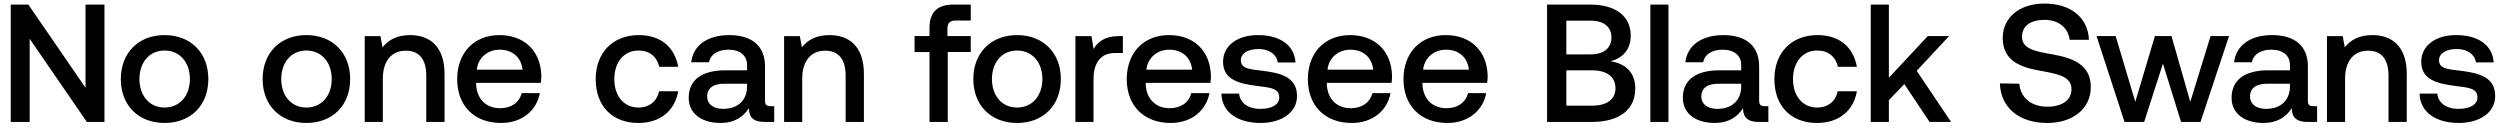 <svg width="164" height="9" viewBox="0 0 164 9" fill="none" xmlns="http://www.w3.org/2000/svg"><path d="M1.947 8V2.544L5.698 8h1.155V.3H5.61v5.456L1.859.3H.704V8h1.243zm8.85.066c1.716 0 2.87-1.155 2.87-2.882 0-1.716-1.154-2.882-2.87-2.882-1.716 0-2.871 1.166-2.871 2.882 0 1.727 1.155 2.882 2.87 2.882zm0-1.012c-1.001 0-1.65-.781-1.65-1.87s.649-1.87 1.65-1.87c1 0 1.66.781 1.66 1.87s-.66 1.87-1.66 1.87zm9.302 1.012c1.716 0 2.872-1.155 2.872-2.882 0-1.716-1.155-2.882-2.872-2.882-1.715 0-2.87 1.166-2.87 2.882 0 1.727 1.155 2.882 2.87 2.882zm0-1.012c-1 0-1.65-.781-1.65-1.87s.65-1.87 1.65-1.87c1.002 0 1.662.781 1.662 1.87s-.66 1.87-1.662 1.87zm6.797-4.752c-.913 0-1.452.363-1.804.803l-.132-.737h-1.034V8h1.188V5.162c0-1.144.56-1.837 1.507-1.837.89 0 1.342.572 1.342 1.639V8h1.199V4.865c0-1.881-1.023-2.563-2.266-2.563zm5.976 5.764c1.397 0 2.343-.847 2.541-1.958h-1.188c-.165.627-.693.99-1.419.99-.935 0-1.54-.627-1.573-1.584v-.077h4.246c.022-.154.033-.308.033-.451-.033-1.65-1.122-2.684-2.75-2.684-1.66 0-2.772 1.155-2.772 2.893 0 1.727 1.111 2.871 2.882 2.871zm-1.595-3.498c.088-.803.737-1.309 1.496-1.309.825 0 1.408.473 1.507 1.309h-3.003zm10.595 3.498c1.441 0 2.398-.803 2.618-2.079h-1.254c-.143.649-.627 1.067-1.353 1.067-.957 0-1.584-.759-1.584-1.859 0-1.111.627-1.881 1.584-1.881.737 0 1.21.407 1.364 1.067h1.243c-.23-1.276-1.133-2.079-2.585-2.079-1.705 0-2.827 1.155-2.827 2.893 0 1.76 1.09 2.871 2.794 2.871zm8.675-1.1c-.242 0-.363-.077-.363-.363V4.348c0-1.331-.858-2.046-2.354-2.046-1.419 0-2.365.682-2.486 1.782h1.166c.088-.495.561-.825 1.265-.825.781 0 1.232.385 1.232 1.012v.341h-1.419c-1.573 0-2.409.649-2.409 1.804 0 1.045.858 1.65 2.09 1.65.913 0 1.485-.396 1.86-.968 0 .561.263.902 1.033.902h.627V6.966h-.242zm-1.54-1.276c-.01.869-.583 1.452-1.573 1.452-.649 0-1.045-.33-1.045-.803 0-.572.407-.847 1.144-.847h1.474v.198zm5.4-3.388c-.913 0-1.452.363-1.804.803l-.133-.737h-1.033V8h1.188V5.162c0-1.144.56-1.837 1.507-1.837.89 0 1.342.572 1.342 1.639V8h1.199V4.865c0-1.881-1.023-2.563-2.267-2.563zm5.588 1.111h.98V8h1.198V3.413h1.507V2.368h-1.529v-.473c0-.385.165-.55.55-.55h.98V.3h-1.134c-1.089 0-1.573.528-1.573 1.54v.528h-.979v1.045zm6.726 4.653c1.716 0 2.87-1.155 2.87-2.882 0-1.716-1.154-2.882-2.87-2.882-1.716 0-2.871 1.166-2.871 2.882 0 1.727 1.155 2.882 2.87 2.882zm0-1.012c-1.001 0-1.65-.781-1.65-1.87s.649-1.87 1.65-1.87c1 0 1.66.781 1.66 1.87s-.66 1.87-1.66 1.87zm6.675-4.686c-.924 0-1.375.374-1.661.847l-.132-.847h-1.056V8h1.188V5.173c0-.869.34-1.694 1.397-1.694h.528V2.368h-.264zm3.401 5.698c1.397 0 2.343-.847 2.541-1.958H78.15c-.165.627-.693.99-1.419.99-.935 0-1.54-.627-1.573-1.584v-.077h4.246c.022-.154.033-.308.033-.451-.033-1.65-1.122-2.684-2.75-2.684-1.661 0-2.772 1.155-2.772 2.893 0 1.727 1.111 2.871 2.882 2.871zm-1.595-3.498c.088-.803.737-1.309 1.496-1.309.825 0 1.408.473 1.507 1.309h-3.003zm4.921 1.573c.033 1.221 1.067 1.925 2.574 1.925 1.364 0 2.387-.682 2.387-1.76 0-1.254-1.045-1.518-2.332-1.672-.814-.088-1.353-.154-1.353-.682 0-.451.462-.737 1.166-.737s1.188.363 1.254.88h1.166c-.077-1.155-1.056-1.793-2.442-1.793-1.353-.011-2.31.682-2.31 1.749 0 1.166 1.012 1.441 2.3 1.595.868.11 1.385.154 1.385.759 0 .451-.484.737-1.22.737-.859 0-1.365-.418-1.409-1.001h-1.166zm8.555 1.925c1.397 0 2.343-.847 2.54-1.958h-1.187c-.165.627-.693.99-1.42.99-.934 0-1.54-.627-1.572-1.584v-.077h4.246c.022-.154.033-.308.033-.451-.033-1.65-1.122-2.684-2.75-2.684-1.661 0-2.772 1.155-2.772 2.893 0 1.727 1.11 2.871 2.882 2.871zm-1.595-3.498c.088-.803.737-1.309 1.496-1.309.825 0 1.408.473 1.507 1.309h-3.003zm7.868 3.498c1.397 0 2.343-.847 2.541-1.958h-1.188c-.165.627-.693.99-1.419.99-.935 0-1.54-.627-1.573-1.584v-.077h4.246c.022-.154.033-.308.033-.451-.033-1.65-1.122-2.684-2.75-2.684-1.66 0-2.772 1.155-2.772 2.893 0 1.727 1.111 2.871 2.882 2.871zm-1.595-3.498c.088-.803.737-1.309 1.496-1.309.825 0 1.408.473 1.507 1.309h-3.003zM101.487 8h2.926c1.859 0 2.86-.836 2.86-2.2 0-1.1-.704-1.639-1.617-1.782.803-.22 1.32-.77 1.32-1.683 0-1.265-.968-2.035-2.662-2.035h-2.827V8zm2.86-6.644c.88 0 1.364.418 1.364 1.1 0 .693-.495 1.111-1.364 1.111h-1.595V1.356h1.595zm.077 3.256c.979 0 1.551.418 1.551 1.177 0 .715-.539 1.144-1.551 1.144h-1.672V4.612h1.672zM108.263 8h1.188V.3h-1.188V8zm7.5-1.034c-.242 0-.363-.077-.363-.363V4.348c0-1.331-.858-2.046-2.354-2.046-1.419 0-2.365.682-2.486 1.782h1.166c.088-.495.561-.825 1.265-.825.781 0 1.232.385 1.232 1.012v.341h-1.419c-1.573 0-2.409.649-2.409 1.804 0 1.045.858 1.65 2.09 1.65.913 0 1.485-.396 1.859-.968 0 .561.264.902 1.034.902h.627V6.966h-.242zm-1.54-1.276c-.011.869-.583 1.452-1.573 1.452-.649 0-1.045-.33-1.045-.803 0-.572.407-.847 1.144-.847h1.474v.198zm4.971 2.376c1.441 0 2.398-.803 2.618-2.079h-1.254c-.143.649-.627 1.067-1.353 1.067-.957 0-1.584-.759-1.584-1.859 0-1.111.627-1.881 1.584-1.881.737 0 1.21.407 1.364 1.067h1.243c-.231-1.276-1.133-2.079-2.585-2.079-1.705 0-2.827 1.155-2.827 2.893 0 1.76 1.089 2.871 2.794 2.871zM122.722 8h1.188V6.57l1.012-1.056L126.583 8h1.408l-2.255-3.355 2.123-2.277h-1.397l-2.552 2.728V.3h-1.188V8zm8.471-2.53c.044 1.54 1.199 2.596 3.113 2.596 1.694 0 2.849-.957 2.849-2.343.011-1.518-1.232-1.925-2.508-2.156-1.21-.209-2.002-.374-2.002-1.166 0-.726.605-1.1 1.474-1.1.935 0 1.551.528 1.65 1.309h1.265c-.055-1.419-1.155-2.376-2.915-2.376-1.639 0-2.739.913-2.739 2.255 0 1.529 1.21 1.936 2.486 2.156 1.221.22 2.024.396 2.024 1.21 0 .737-.66 1.144-1.573 1.144-1.078 0-1.782-.605-1.848-1.507l-1.276-.022zM139.37 8h1.287l1.232-3.828L143.077 8h1.276l1.87-5.632h-1.21l-1.331 4.312-1.232-4.312h-1.089l-1.287 4.312-1.287-4.312h-1.254L139.37 8zm12.39-1.034c-.242 0-.363-.077-.363-.363V4.348c0-1.331-.858-2.046-2.354-2.046-1.419 0-2.365.682-2.486 1.782h1.166c.088-.495.561-.825 1.265-.825.781 0 1.232.385 1.232 1.012v.341h-1.419c-1.573 0-2.409.649-2.409 1.804 0 1.045.858 1.65 2.09 1.65.913 0 1.485-.396 1.859-.968 0 .561.264.902 1.034.902h.627V6.966h-.242zm-1.54-1.276c-.011.869-.583 1.452-1.573 1.452-.649 0-1.045-.33-1.045-.803 0-.572.407-.847 1.144-.847h1.474v.198zm5.399-3.388c-.913 0-1.452.363-1.804.803l-.132-.737h-1.034V8h1.188V5.162c0-1.144.561-1.837 1.507-1.837.891 0 1.342.572 1.342 1.639V8h1.199V4.865c0-1.881-1.023-2.563-2.266-2.563zm3.105 3.839c.033 1.221 1.067 1.925 2.574 1.925 1.364 0 2.387-.682 2.387-1.76 0-1.254-1.045-1.518-2.332-1.672-.814-.088-1.353-.154-1.353-.682 0-.451.462-.737 1.166-.737s1.188.363 1.254.88h1.166c-.077-1.155-1.056-1.793-2.442-1.793-1.353-.011-2.31.682-2.31 1.749 0 1.166 1.012 1.441 2.299 1.595.869.11 1.386.154 1.386.759 0 .451-.484.737-1.221.737-.858 0-1.364-.418-1.408-1.001h-1.166z" fill="#000"/></svg>